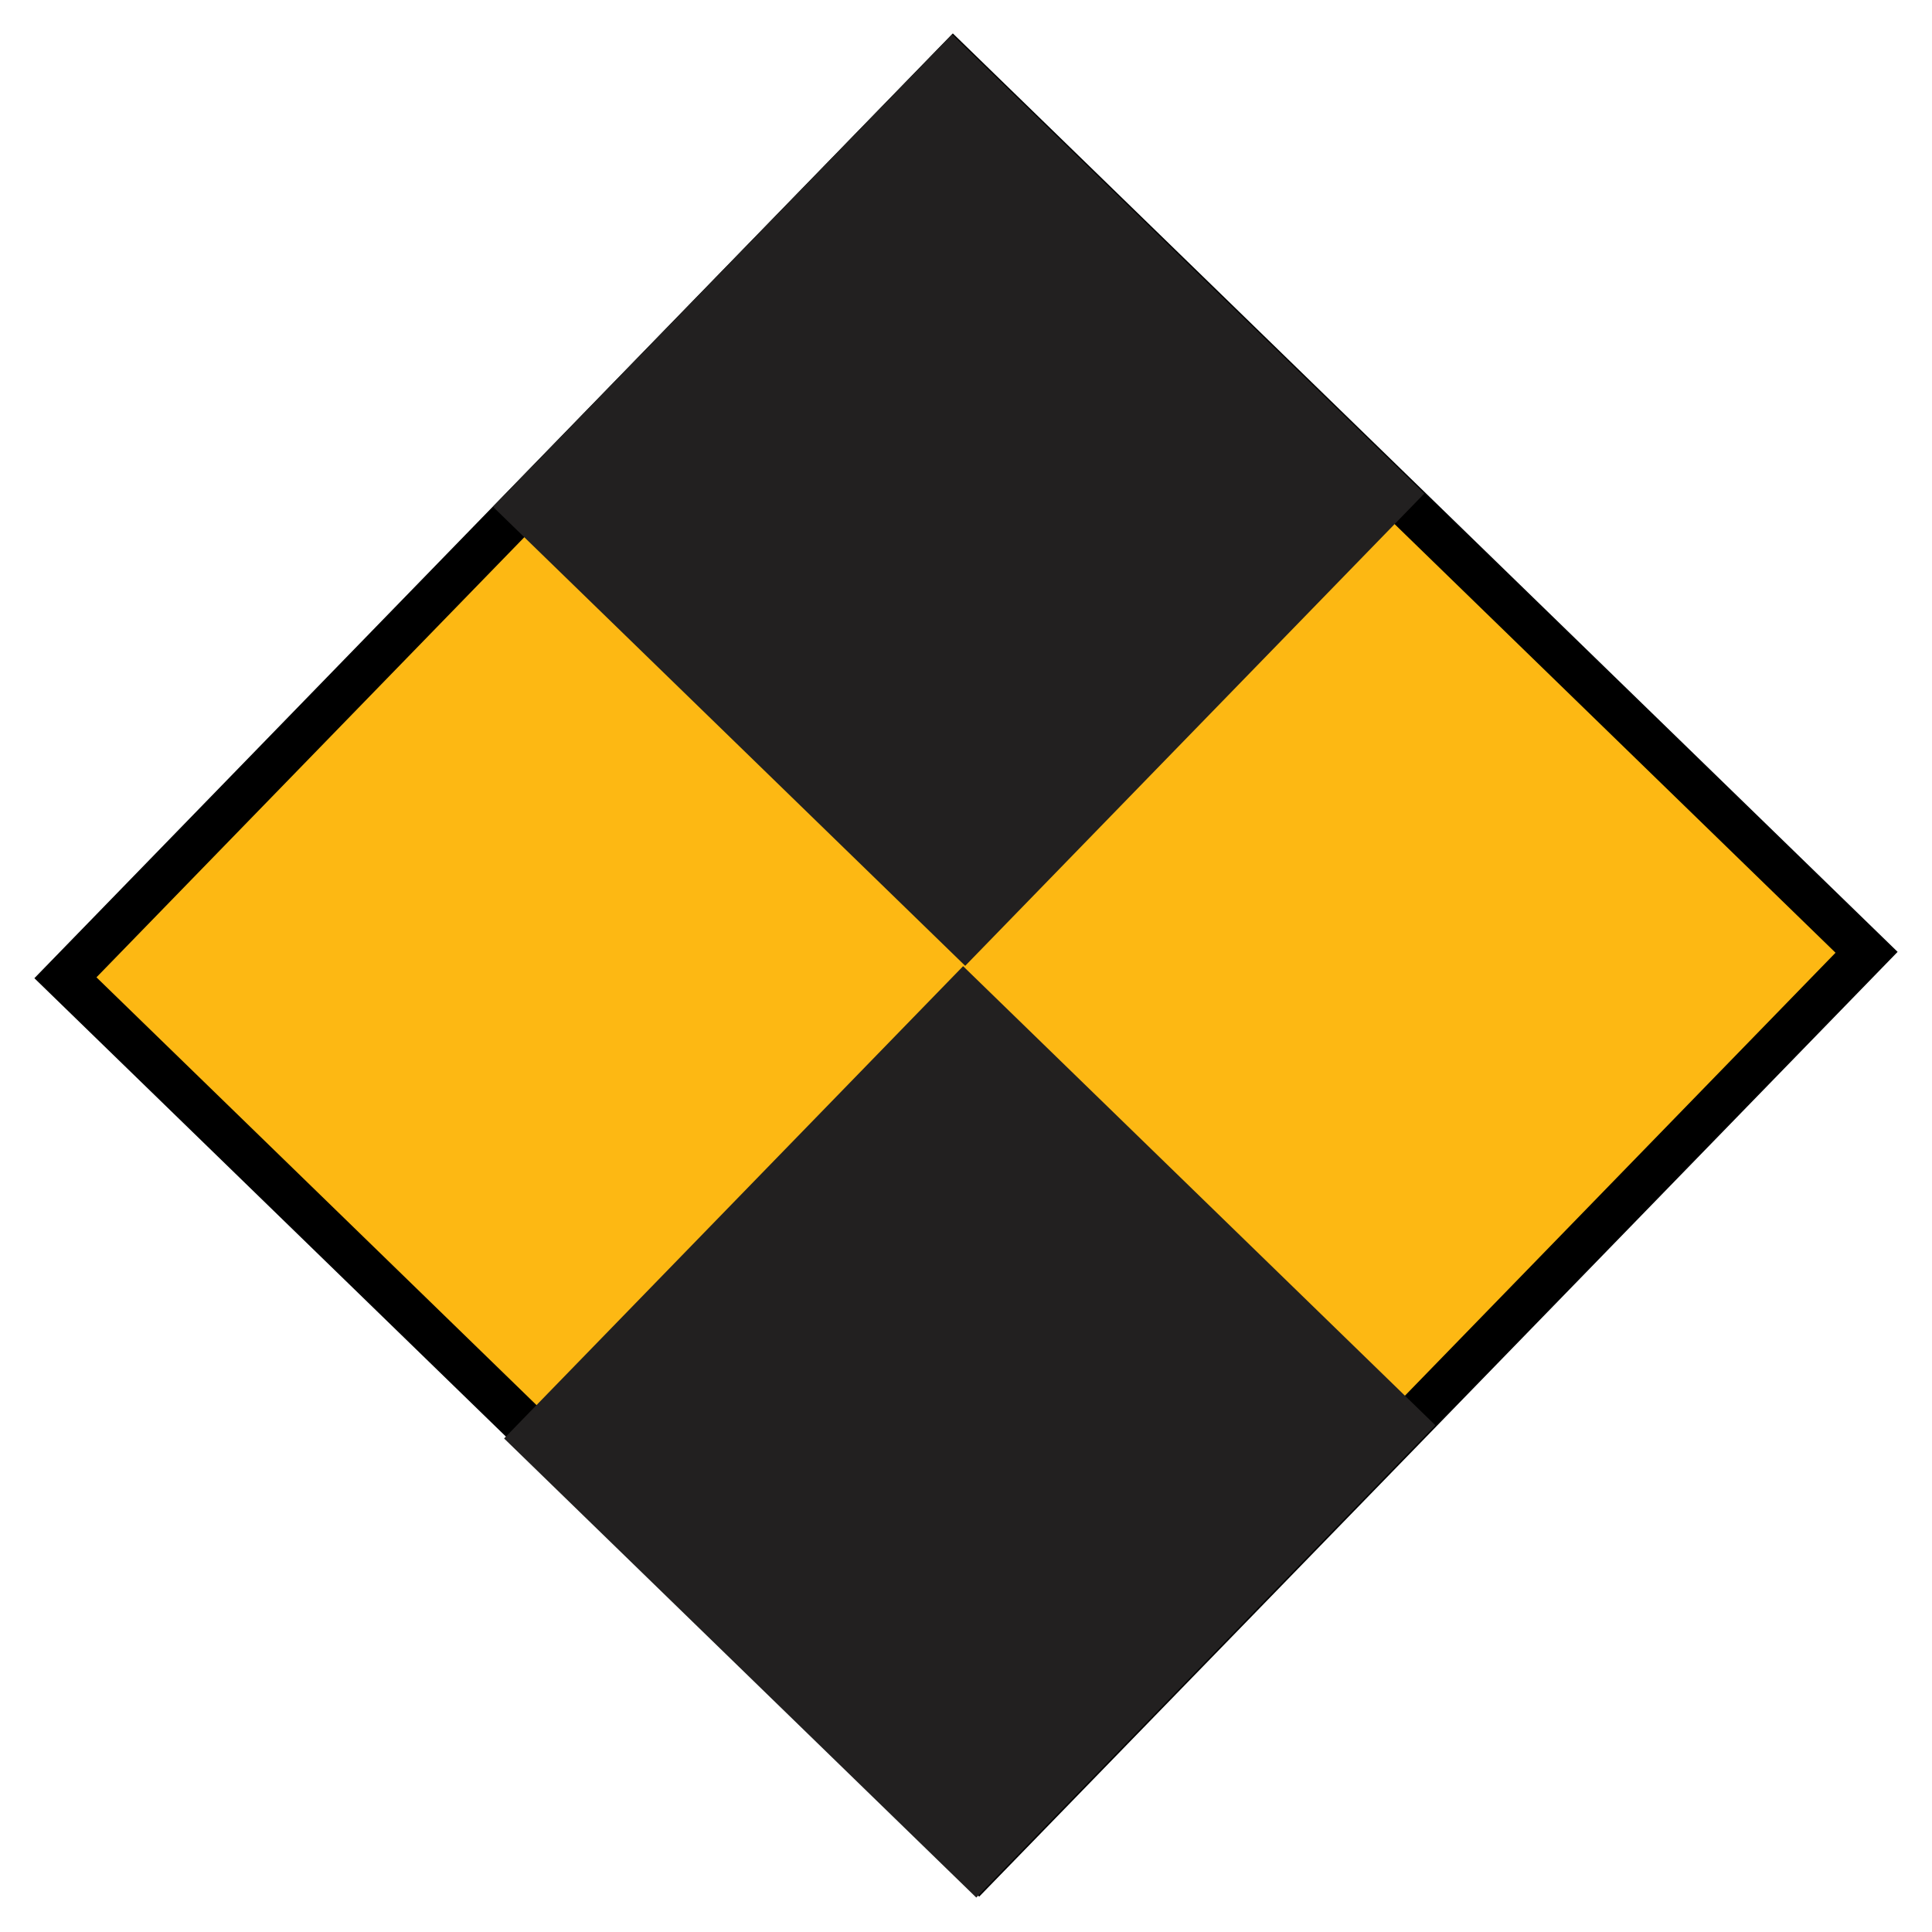 <svg width="22" height="22" viewBox="0 0 22 22" fill="none" xmlns="http://www.w3.org/2000/svg">
<g id="Group 1">
<path id="Vector" d="M21.255 10.844L10.855 0.734L0.745 11.134L11.145 21.244L21.255 10.844Z" fill="#FDB813" stroke="black" stroke-width="0.5"/>
<path id="Vector_2" d="M10.841 0.392L16.219 5.62L10.991 10.998L5.613 5.77L10.841 0.392Z" fill="#222020"/>
<path id="Vector_3" d="M10.967 11.002L16.345 16.23L11.117 21.608L5.74 16.38L10.967 11.002Z" fill="#222020"/>
</g>
</svg>
